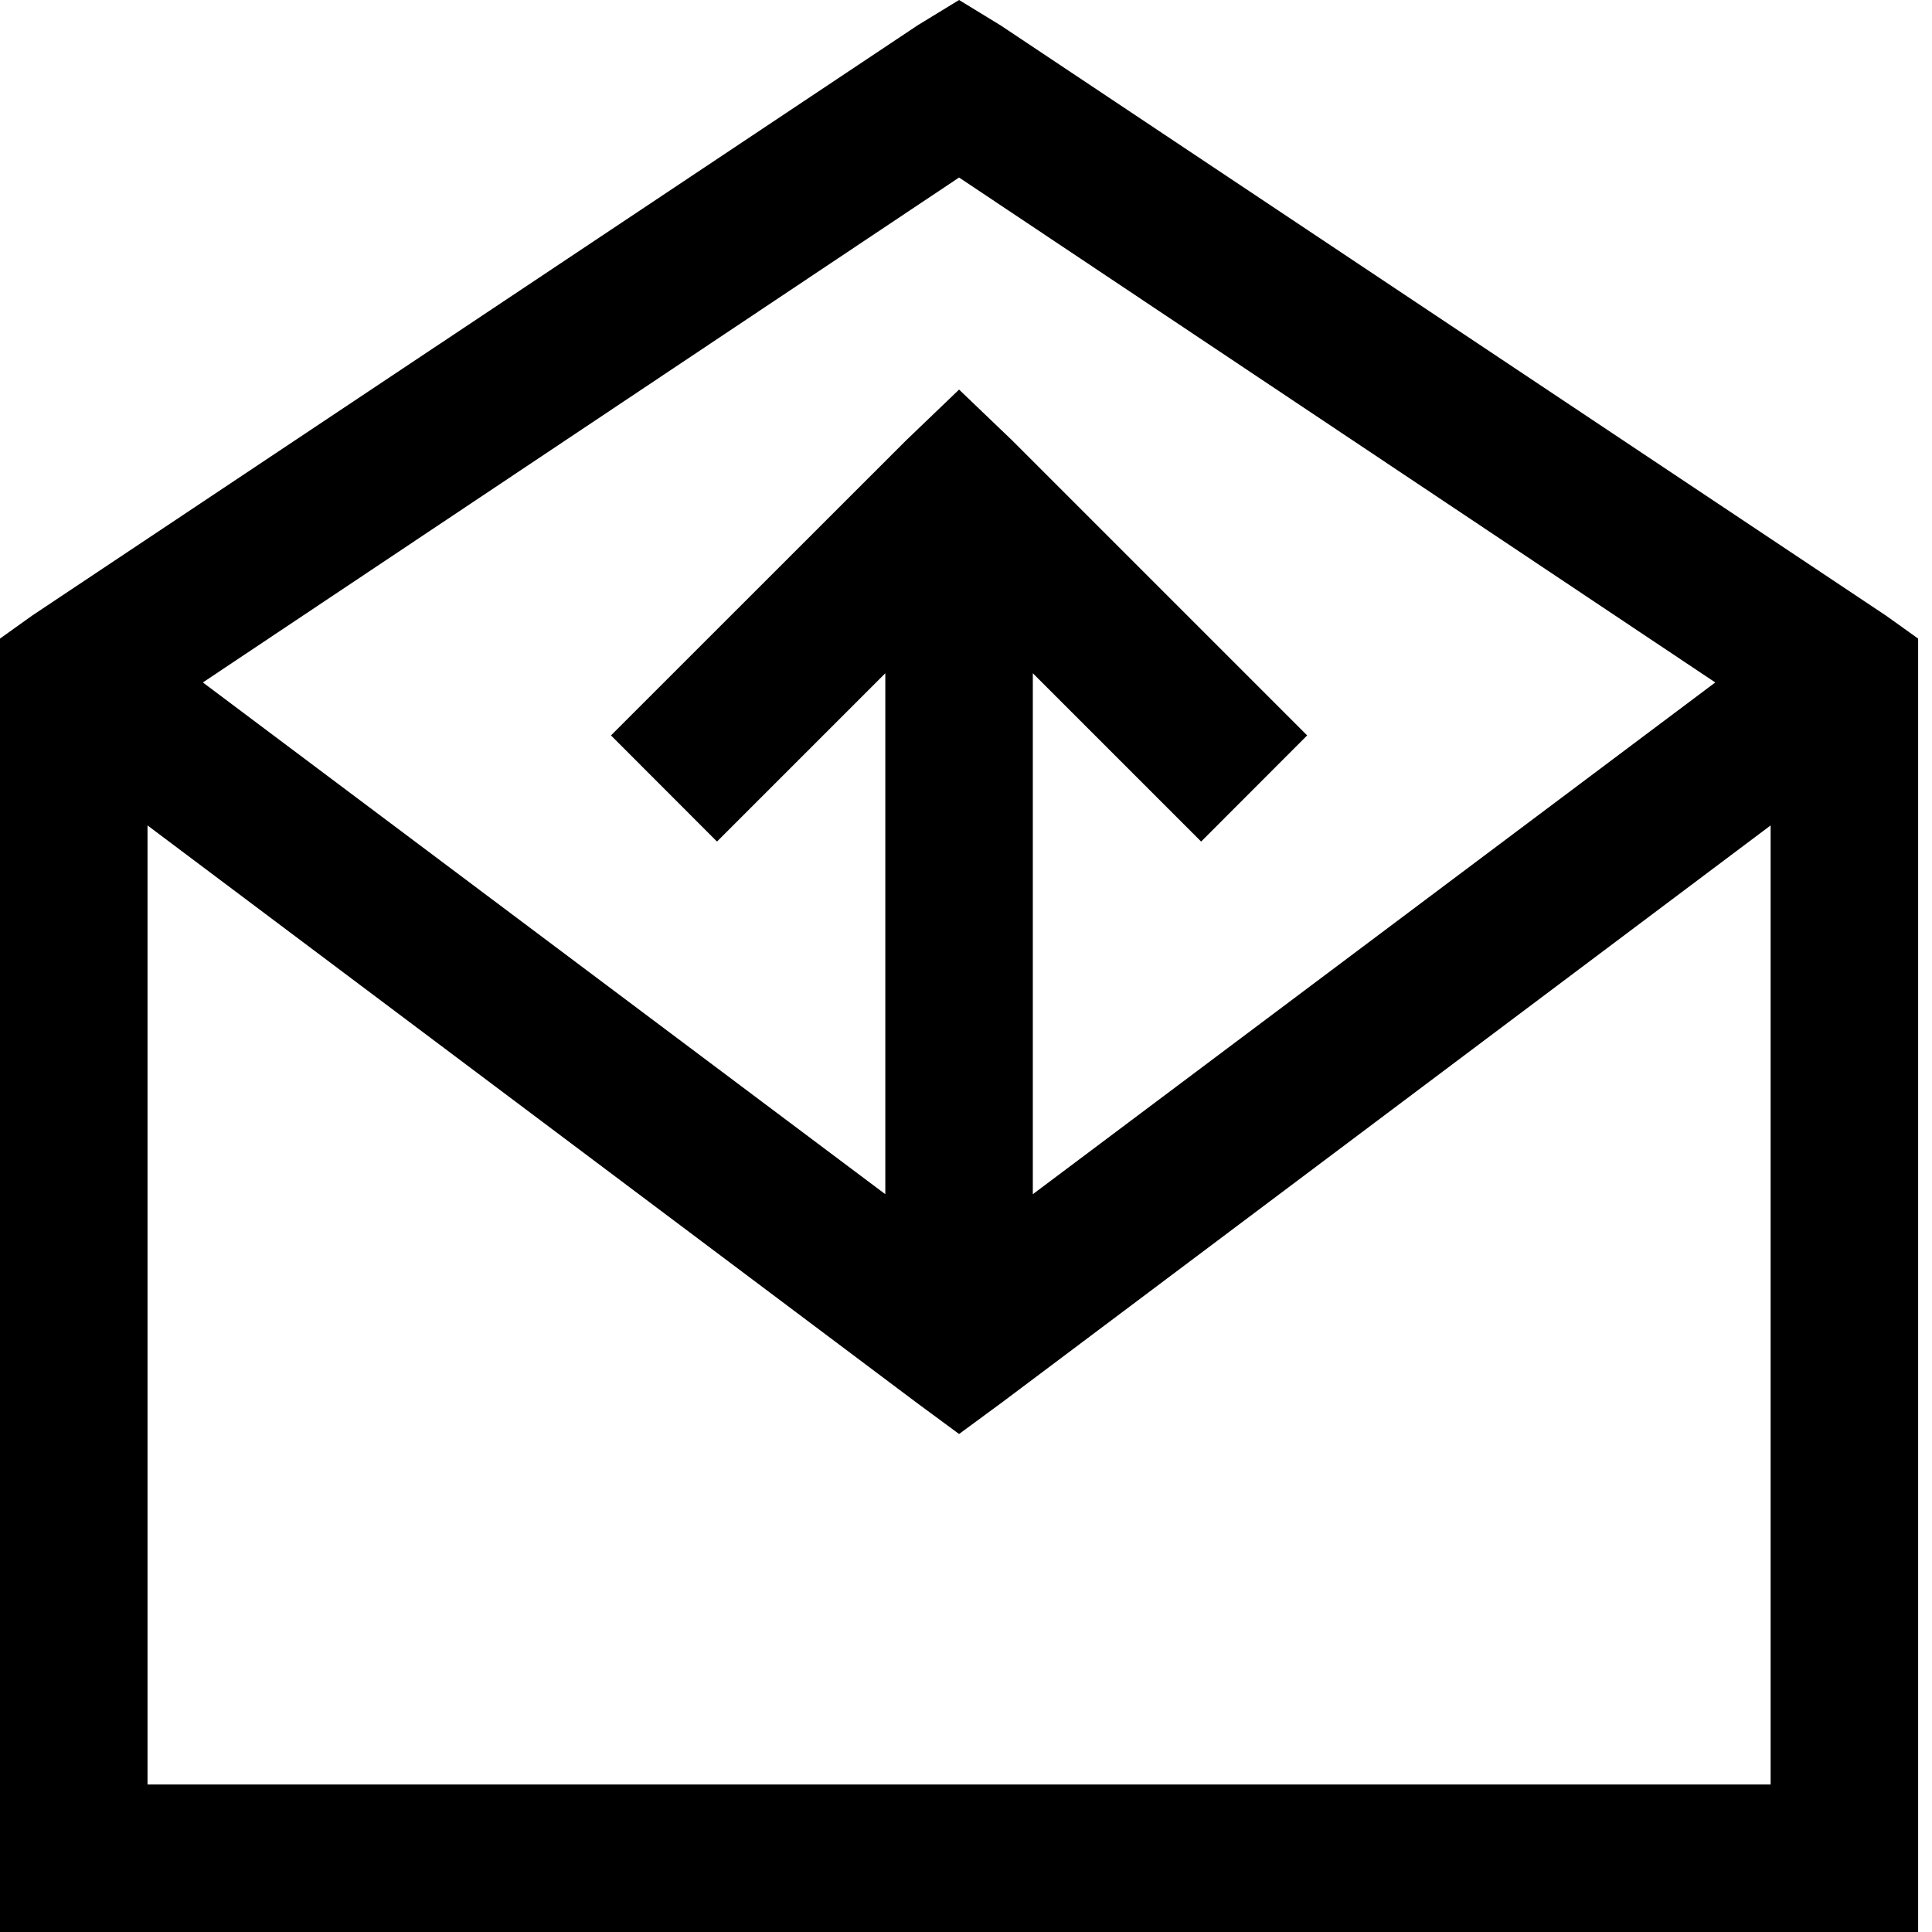 <svg width="17" height="17" viewBox="0 0 17 17" fill="none" xmlns="http://www.w3.org/2000/svg">
  <path
    d="M8.439 0L8.074 0.223L0.284 5.416L0 5.619V17H16.878V5.619L16.594 5.416L8.804 0.223L8.439 0ZM8.439 1.562L15.093 6.005L9.088 10.508V5.924L10.569 7.405L11.502 6.471L8.906 3.875L8.439 3.428L7.973 3.875L5.376 6.471L6.309 7.405L7.79 5.924V10.508L1.785 6.005L8.439 1.562ZM1.298 7.263L8.054 12.334L8.439 12.618L8.825 12.334L15.58 7.263V15.702H1.298V7.263Z"
    fill="currentColor" />
</svg>